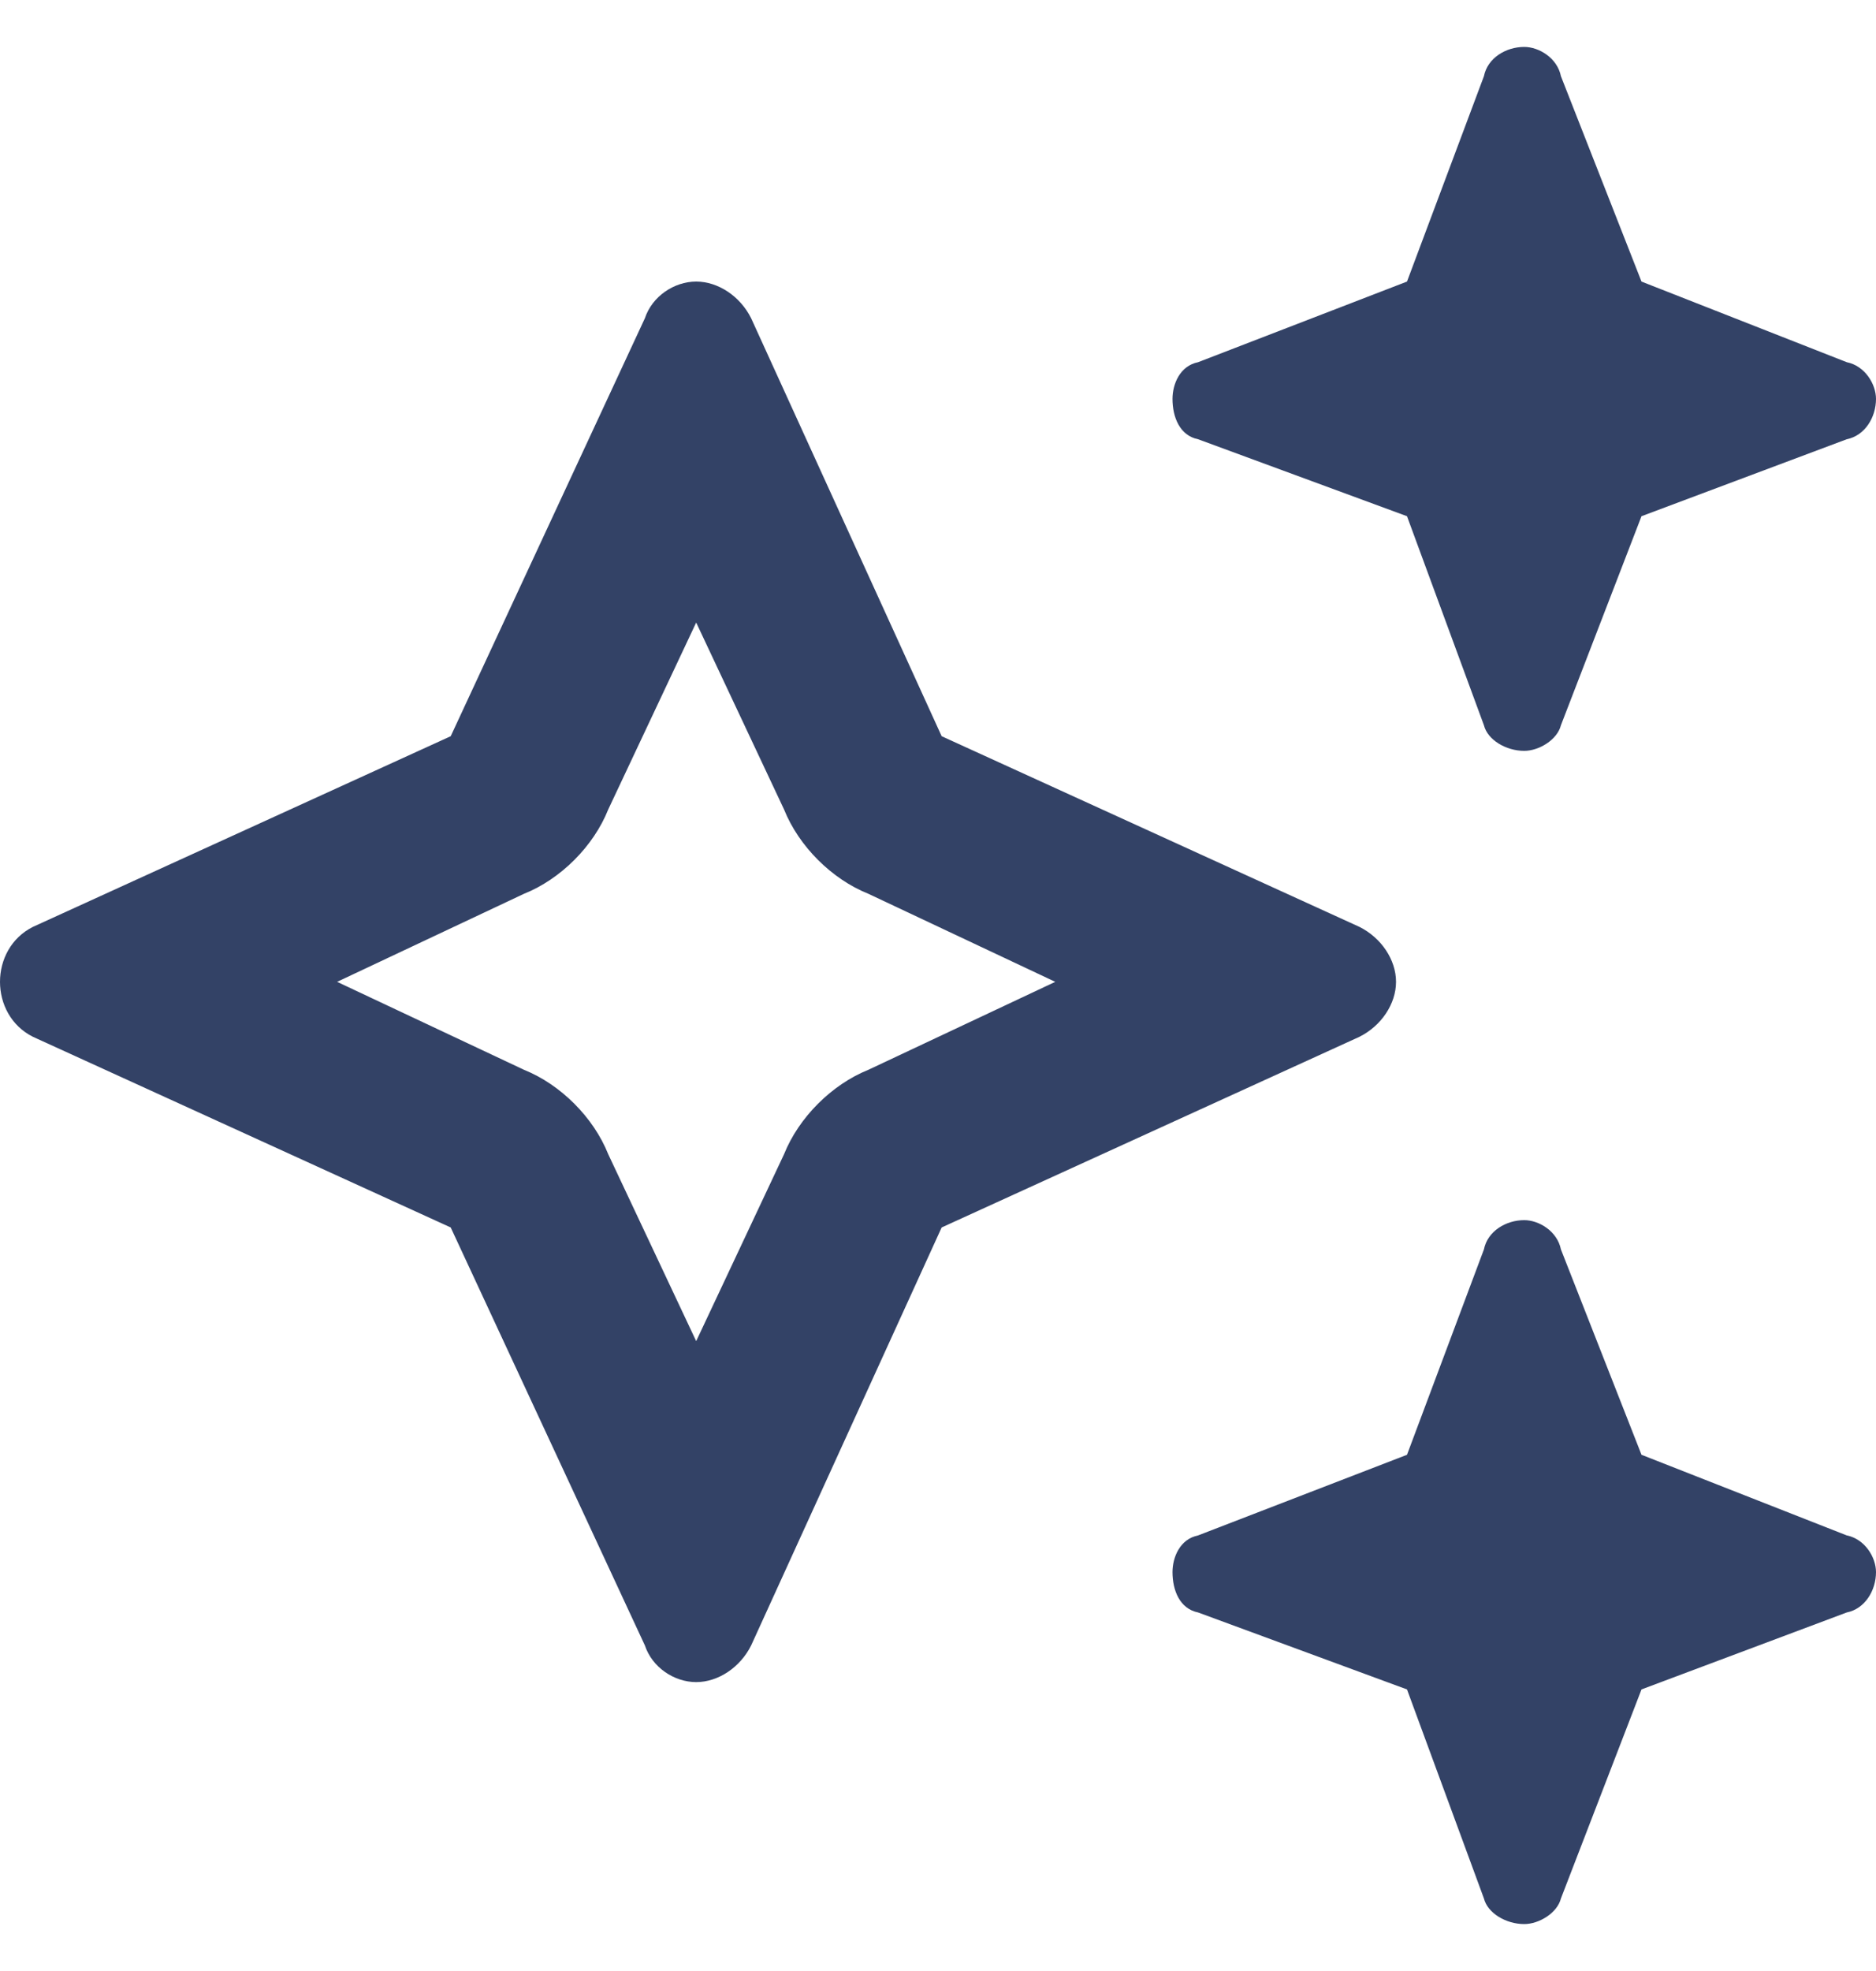 <svg width="20" height="21" viewBox="0 0 20 21" fill="none" xmlns="http://www.w3.org/2000/svg">
<path d="M12.773 3.859L15 3L15.82 0.812C15.859 0.617 16.055 0.5 16.25 0.5C16.406 0.5 16.602 0.617 16.641 0.812L17.5 3L19.688 3.859C19.883 3.898 20 4.094 20 4.25C20 4.445 19.883 4.641 19.688 4.68L17.5 5.5L16.641 7.727C16.602 7.883 16.406 8 16.25 8C16.055 8 15.859 7.883 15.82 7.727L15 5.5L12.773 4.68C12.578 4.641 12.5 4.445 12.5 4.25C12.5 4.094 12.578 3.898 12.773 3.859ZM6.875 3.391C6.953 3.156 7.188 3 7.422 3C7.656 3 7.891 3.156 8.008 3.391L10.039 7.844L14.492 9.875C14.727 9.992 14.883 10.227 14.883 10.461C14.883 10.695 14.727 10.93 14.492 11.047L10.039 13.078L8.008 17.531C7.891 17.766 7.656 17.922 7.422 17.922C7.188 17.922 6.953 17.766 6.875 17.531L4.805 13.078L0.352 11.047C0.117 10.93 0 10.695 0 10.461C0 10.227 0.117 9.992 0.352 9.875L4.805 7.844L6.875 3.391ZM6.484 8.625C6.328 9.016 5.977 9.367 5.586 9.523L3.594 10.461L5.586 11.398C5.977 11.555 6.328 11.906 6.484 12.297L7.422 14.289L8.359 12.297C8.516 11.906 8.867 11.555 9.258 11.398L11.25 10.461L9.258 9.523C8.867 9.367 8.516 9.016 8.359 8.625L7.422 6.633L6.484 8.625ZM15.82 13.312C15.859 13.117 16.055 13 16.25 13C16.406 13 16.602 13.117 16.641 13.312L17.5 15.5L19.688 16.359C19.883 16.398 20 16.594 20 16.75C20 16.945 19.883 17.141 19.688 17.18L17.5 18L16.641 20.227C16.602 20.383 16.406 20.5 16.25 20.5C16.055 20.5 15.859 20.383 15.82 20.227L15 18L12.773 17.18C12.578 17.141 12.5 16.945 12.5 16.75C12.5 16.594 12.578 16.398 12.773 16.359L15 15.5L15.82 13.312Z" fill="#334266"/>
</svg>
